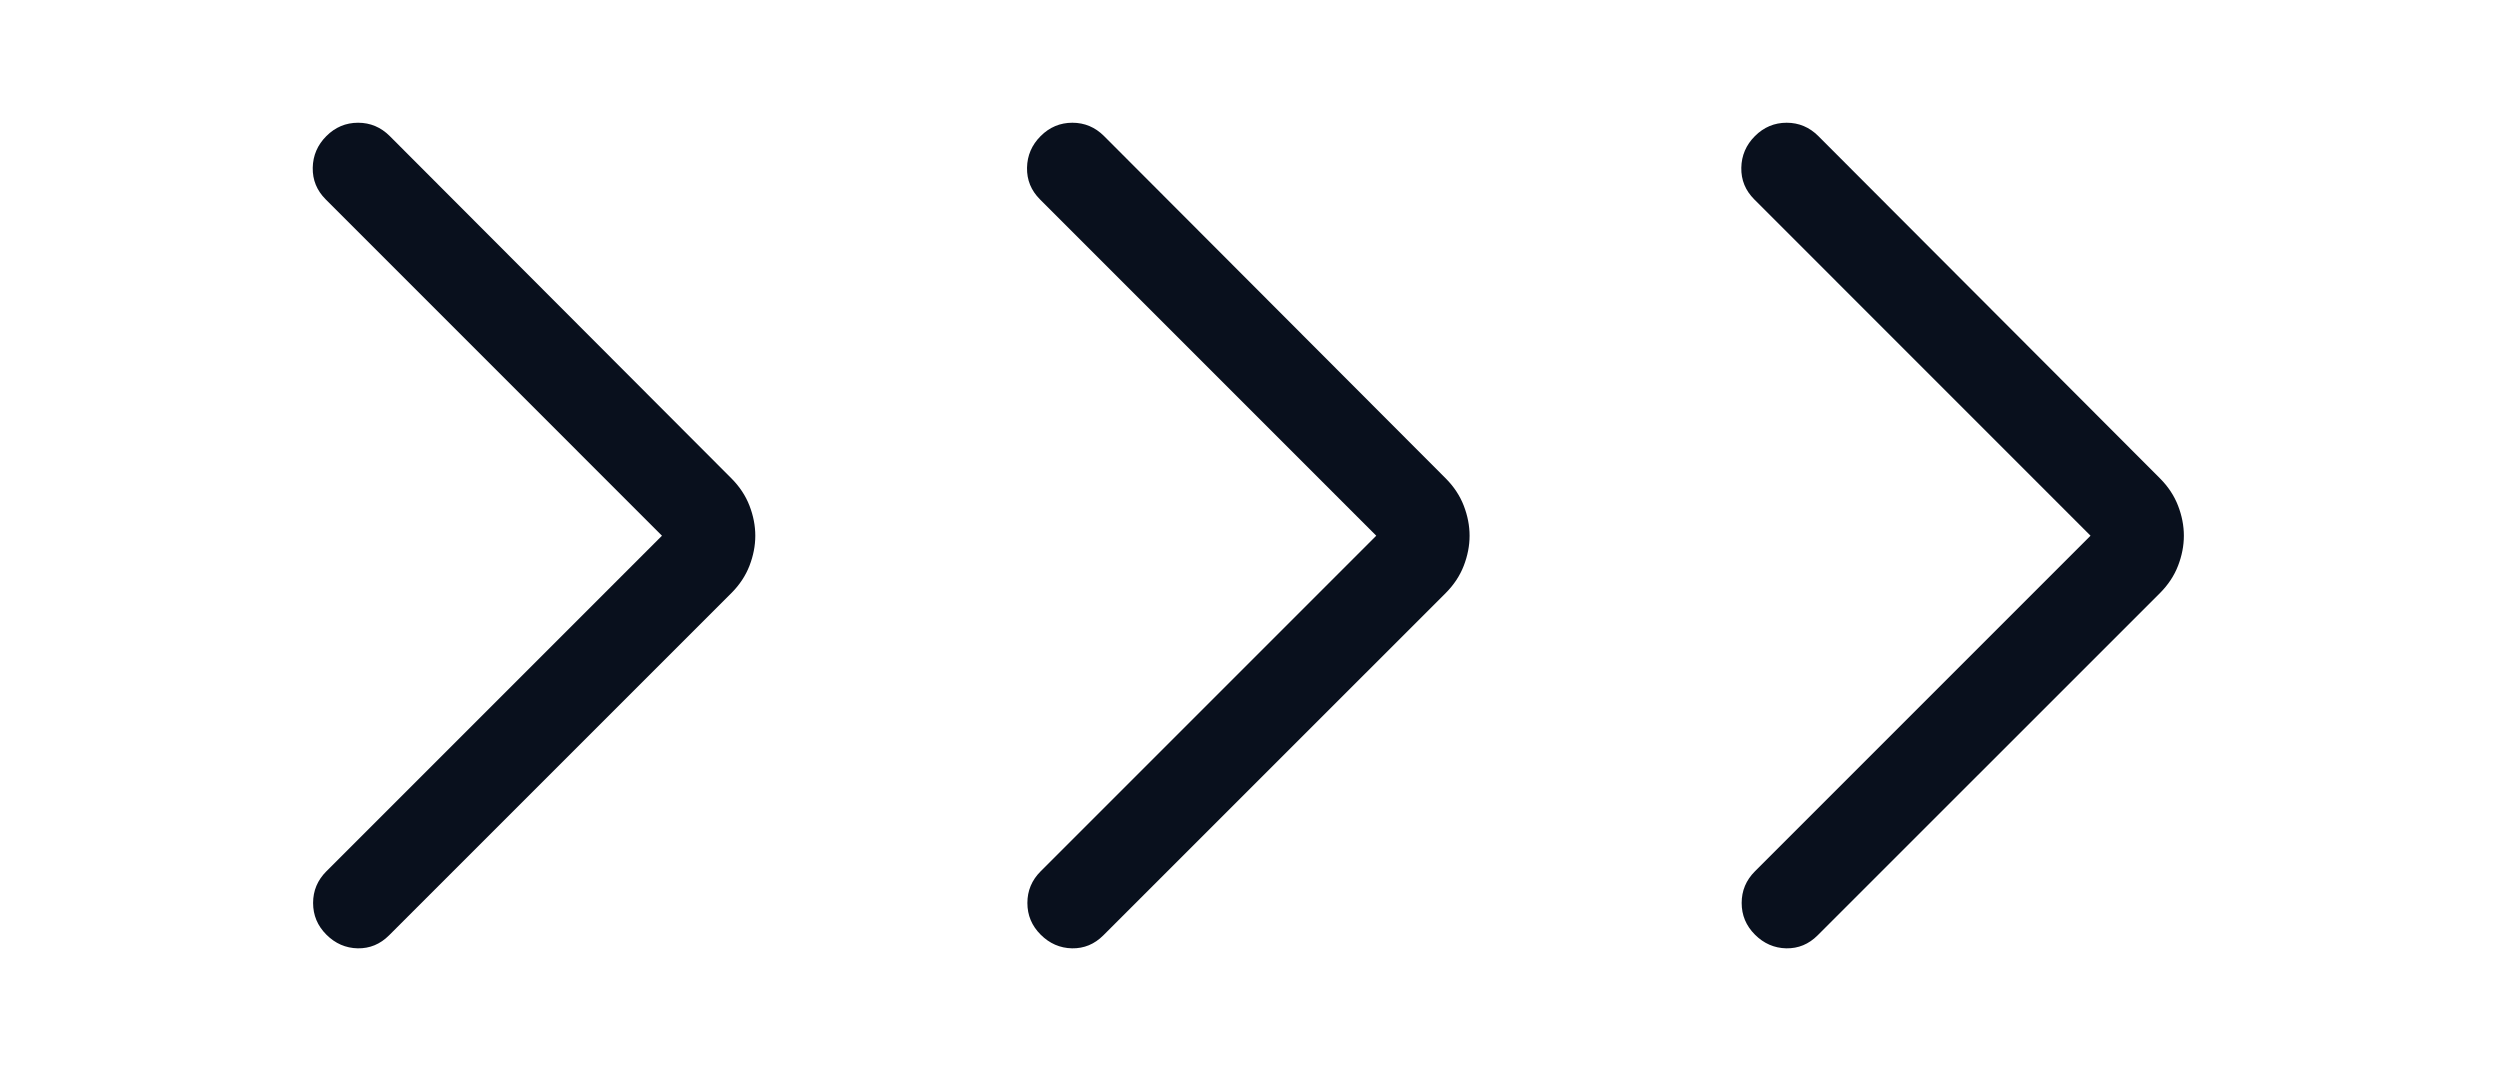 <svg width="42" height="18" viewBox="0 0 42 18" fill="none" xmlns="http://www.w3.org/2000/svg">
<mask id="mask0_301_10785" style="mask-type:alpha" maskUnits="userSpaceOnUse" x="0" y="0" width="18" height="18">
<rect width="18" height="18" fill="#D9D9D9"/>
</mask>
<g mask="url(#mask0_301_10785)">
<path d="M11.121 9L5.472 3.35C5.323 3.201 5.25 3.024 5.254 2.818C5.258 2.612 5.334 2.435 5.483 2.286C5.632 2.137 5.81 2.062 6.016 2.062C6.221 2.062 6.399 2.137 6.548 2.286L12.29 8.039C12.425 8.175 12.526 8.327 12.591 8.495C12.656 8.663 12.689 8.832 12.689 9C12.689 9.168 12.656 9.337 12.591 9.505C12.526 9.673 12.425 9.825 12.29 9.961L6.536 15.714C6.387 15.863 6.212 15.935 6.01 15.932C5.808 15.928 5.632 15.851 5.483 15.702C5.334 15.553 5.26 15.376 5.26 15.17C5.26 14.964 5.334 14.787 5.483 14.638L11.121 9Z" fill="#09101D"/>
</g>
<mask id="mask1_301_10785" style="mask-type:alpha" maskUnits="userSpaceOnUse" x="12" y="0" width="18" height="18">
<rect x="12" width="18" height="18" fill="#D9D9D9"/>
</mask>
<g mask="url(#mask1_301_10785)">
<path d="M23.121 9L17.472 3.35C17.323 3.201 17.25 3.024 17.254 2.818C17.258 2.612 17.334 2.435 17.483 2.286C17.632 2.137 17.81 2.062 18.016 2.062C18.221 2.062 18.399 2.137 18.548 2.286L24.29 8.039C24.425 8.175 24.526 8.327 24.591 8.495C24.656 8.663 24.689 8.832 24.689 9C24.689 9.168 24.656 9.337 24.591 9.505C24.526 9.673 24.425 9.825 24.29 9.961L18.536 15.714C18.387 15.863 18.212 15.935 18.01 15.932C17.808 15.928 17.632 15.851 17.483 15.702C17.334 15.553 17.26 15.376 17.26 15.17C17.26 14.964 17.334 14.787 17.483 14.638L23.121 9Z" fill="#09101D"/>
</g>
<mask id="mask2_301_10785" style="mask-type:alpha" maskUnits="userSpaceOnUse" x="24" y="0" width="18" height="18">
<rect x="24" width="18" height="18" fill="#D9D9D9"/>
</mask>
<g mask="url(#mask2_301_10785)">
<path d="M35.121 9L29.472 3.35C29.323 3.201 29.25 3.024 29.254 2.818C29.258 2.612 29.334 2.435 29.483 2.286C29.632 2.137 29.81 2.062 30.016 2.062C30.221 2.062 30.399 2.137 30.548 2.286L36.29 8.039C36.425 8.175 36.526 8.327 36.591 8.495C36.656 8.663 36.689 8.832 36.689 9C36.689 9.168 36.656 9.337 36.591 9.505C36.526 9.673 36.425 9.825 36.29 9.961L30.536 15.714C30.387 15.863 30.212 15.935 30.01 15.932C29.808 15.928 29.632 15.851 29.483 15.702C29.334 15.553 29.26 15.376 29.26 15.17C29.26 14.964 29.334 14.787 29.483 14.638L35.121 9Z" fill="#09101D"/>
</g>
</svg>
